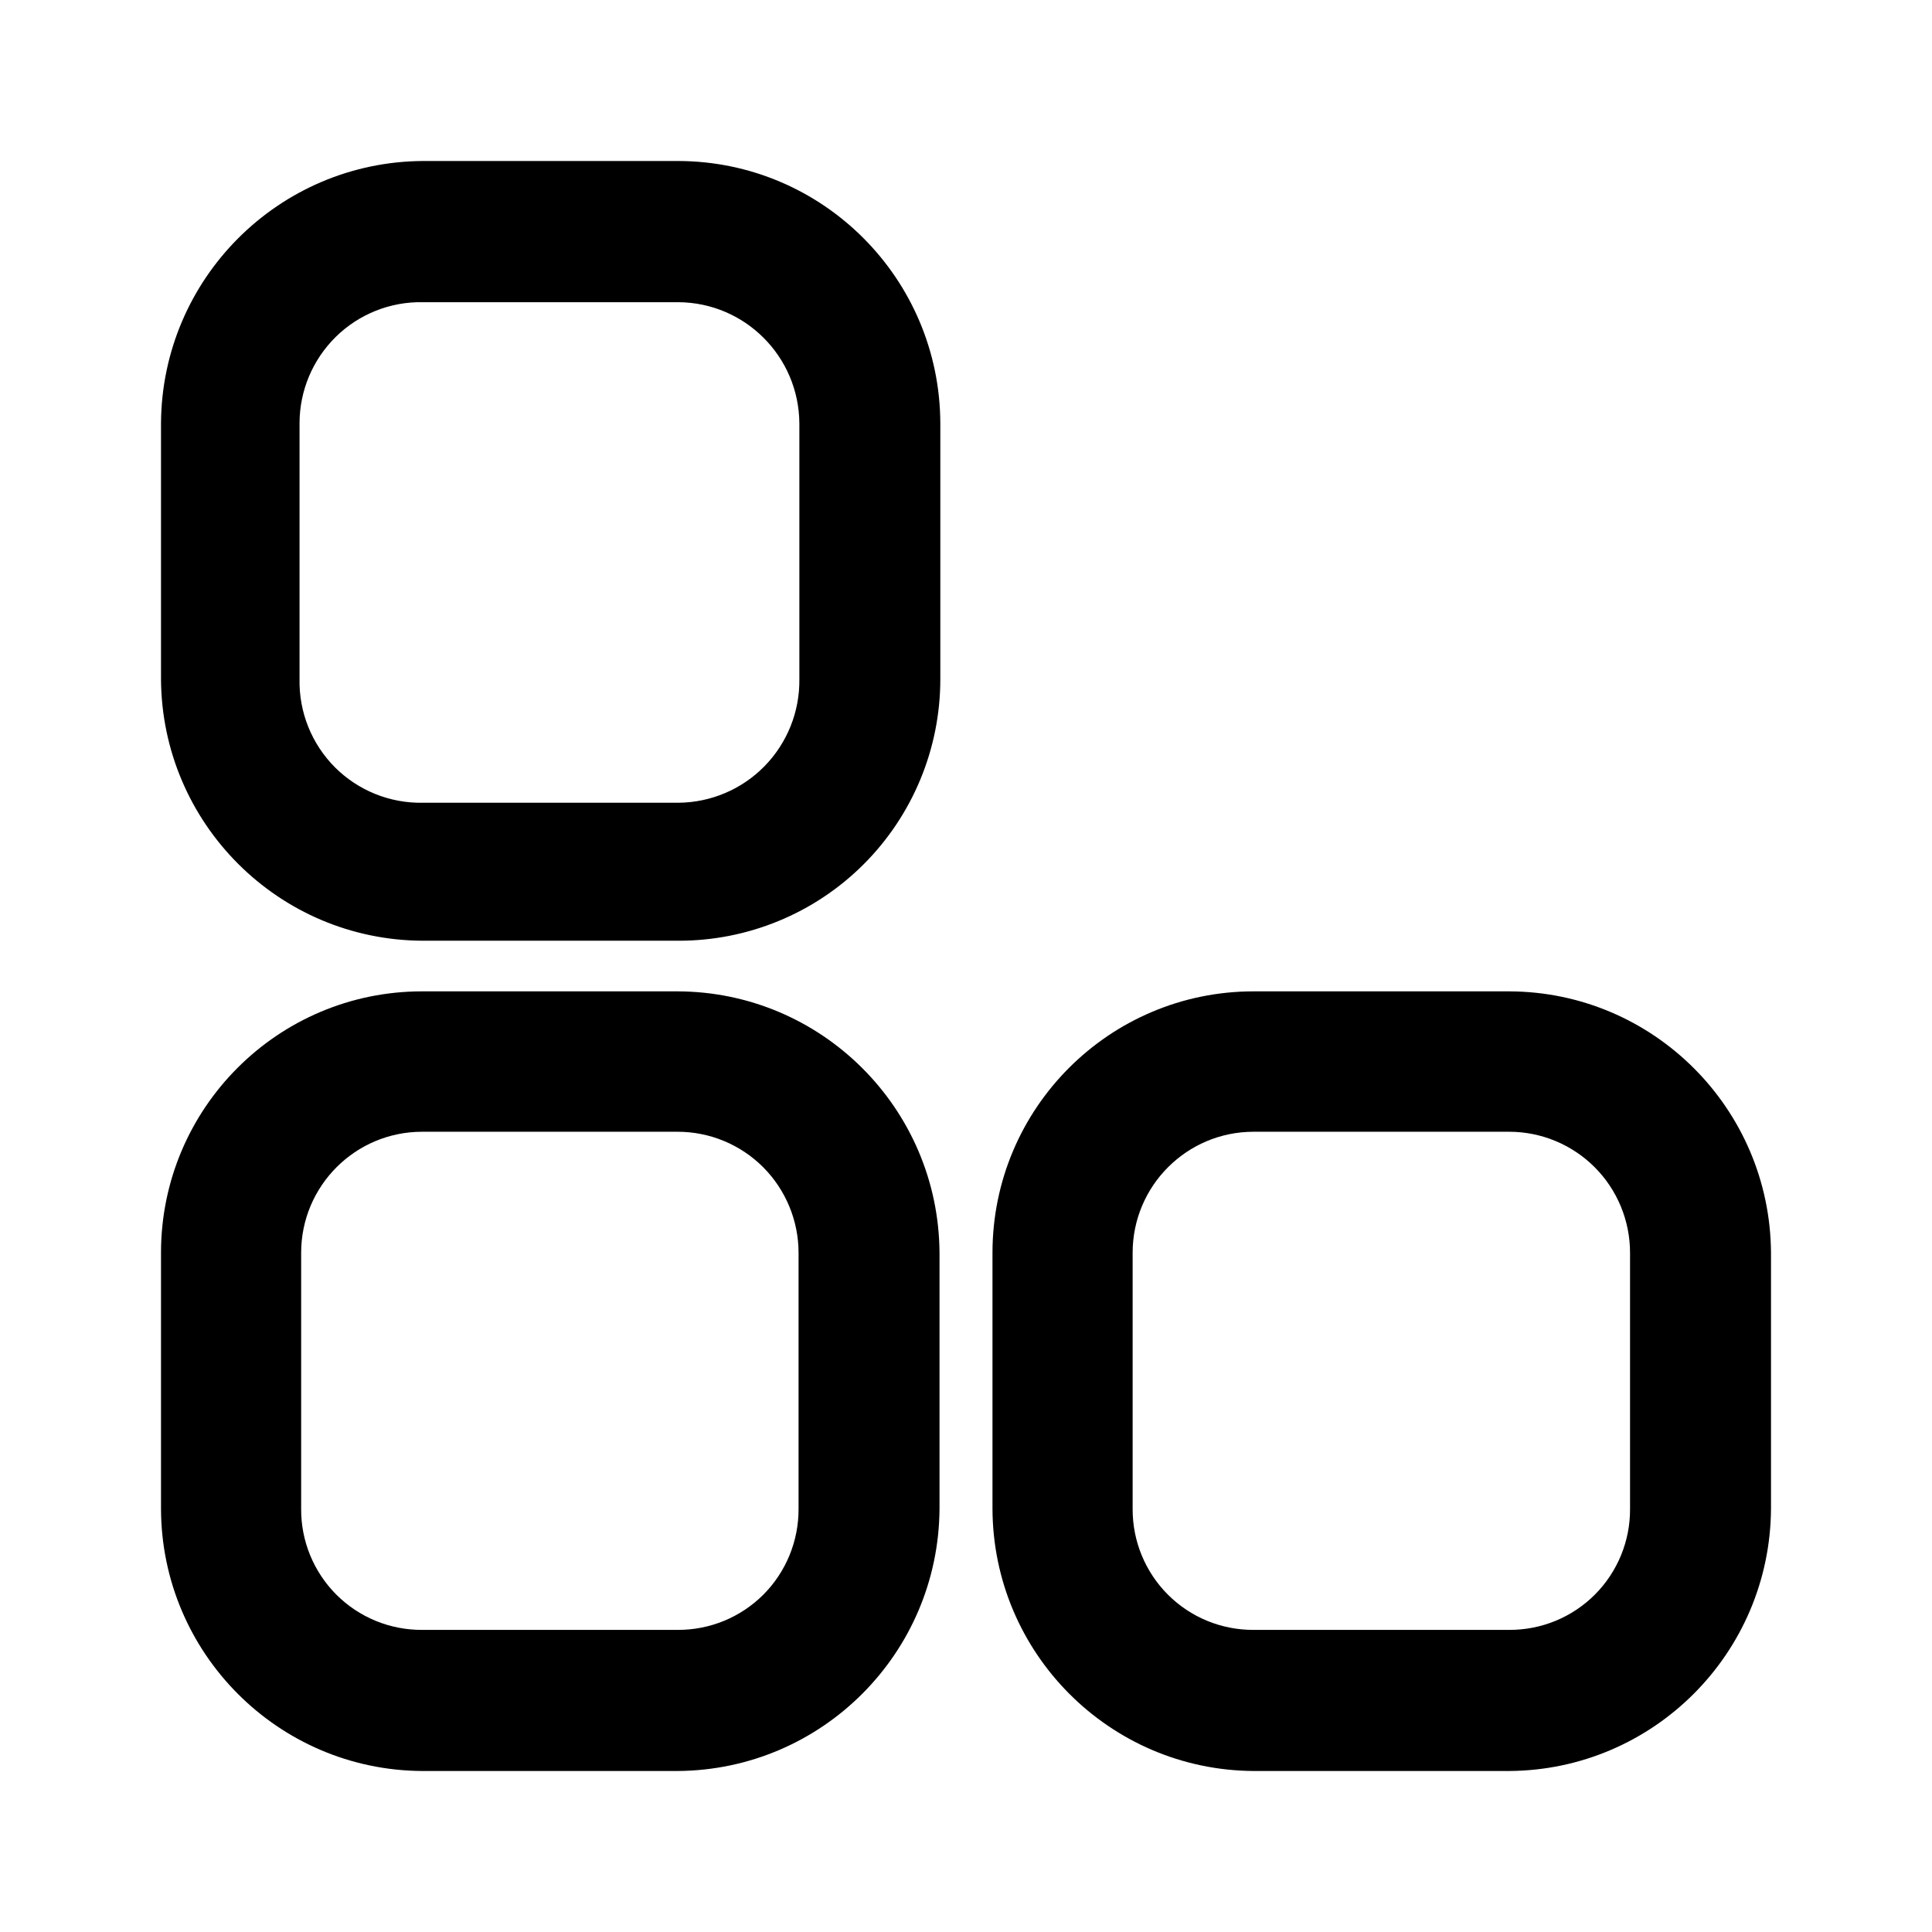 <svg width="24" height="24" viewBox="0 0 24 24" fill="none" xmlns="http://www.w3.org/2000/svg"><path fill-rule="evenodd" clip-rule="evenodd" d="M5.253 2H8.427C10.222 2.005 11.675 3.461 11.681 5.258V8.437C11.681 9.3 11.338 10.128 10.727 10.738C10.117 11.347 9.289 11.688 8.427 11.686H5.253C3.463 11.68 2.011 10.231 2 8.437V5.258C2.011 3.463 3.461 2.011 5.253 2ZM9.497 9.518C9.779 9.23 9.935 8.841 9.93 8.437V5.259C9.924 4.43 9.255 3.759 8.427 3.754H5.253C4.85 3.746 4.46 3.901 4.172 4.184C3.884 4.467 3.721 4.854 3.721 5.259V8.437C3.713 8.847 3.872 9.242 4.161 9.532C4.45 9.821 4.845 9.98 5.253 9.972H8.427C8.83 9.969 9.215 9.806 9.497 9.518ZM15.573 12.315H18.747C20.537 12.32 21.989 13.77 22 15.563V18.742C21.989 20.537 20.539 21.989 18.747 22H15.573C13.782 21.989 12.335 20.535 12.329 18.742V15.563C12.329 13.769 13.781 12.315 15.573 12.315ZM19.812 19.809C20.094 19.526 20.252 19.142 20.249 18.742V15.563C20.249 15.164 20.091 14.781 19.809 14.499C19.527 14.217 19.145 14.059 18.747 14.059H15.573C14.743 14.059 14.07 14.732 14.07 15.563V18.742C14.068 19.142 14.225 19.526 14.508 19.809C14.79 20.092 15.174 20.249 15.573 20.247H18.747C19.146 20.249 19.529 20.092 19.812 19.809ZM8.417 12.315H5.243C3.452 12.315 2 13.769 2 15.563V18.742C2.005 20.535 3.453 21.989 5.243 22H8.417C10.21 21.989 11.66 20.537 11.671 18.742V15.563C11.66 13.77 10.208 12.32 8.417 12.315ZM9.92 18.742C9.922 19.142 9.765 19.526 9.483 19.809C9.2 20.092 8.817 20.249 8.417 20.247H5.244C4.844 20.249 4.461 20.092 4.178 19.809C3.896 19.526 3.738 19.142 3.741 18.742V15.563C3.741 14.732 4.414 14.059 5.244 14.059H8.417C8.816 14.059 9.198 14.217 9.48 14.499C9.761 14.781 9.92 15.164 9.92 15.563V18.742Z" fill="currentColor"></path></svg>
